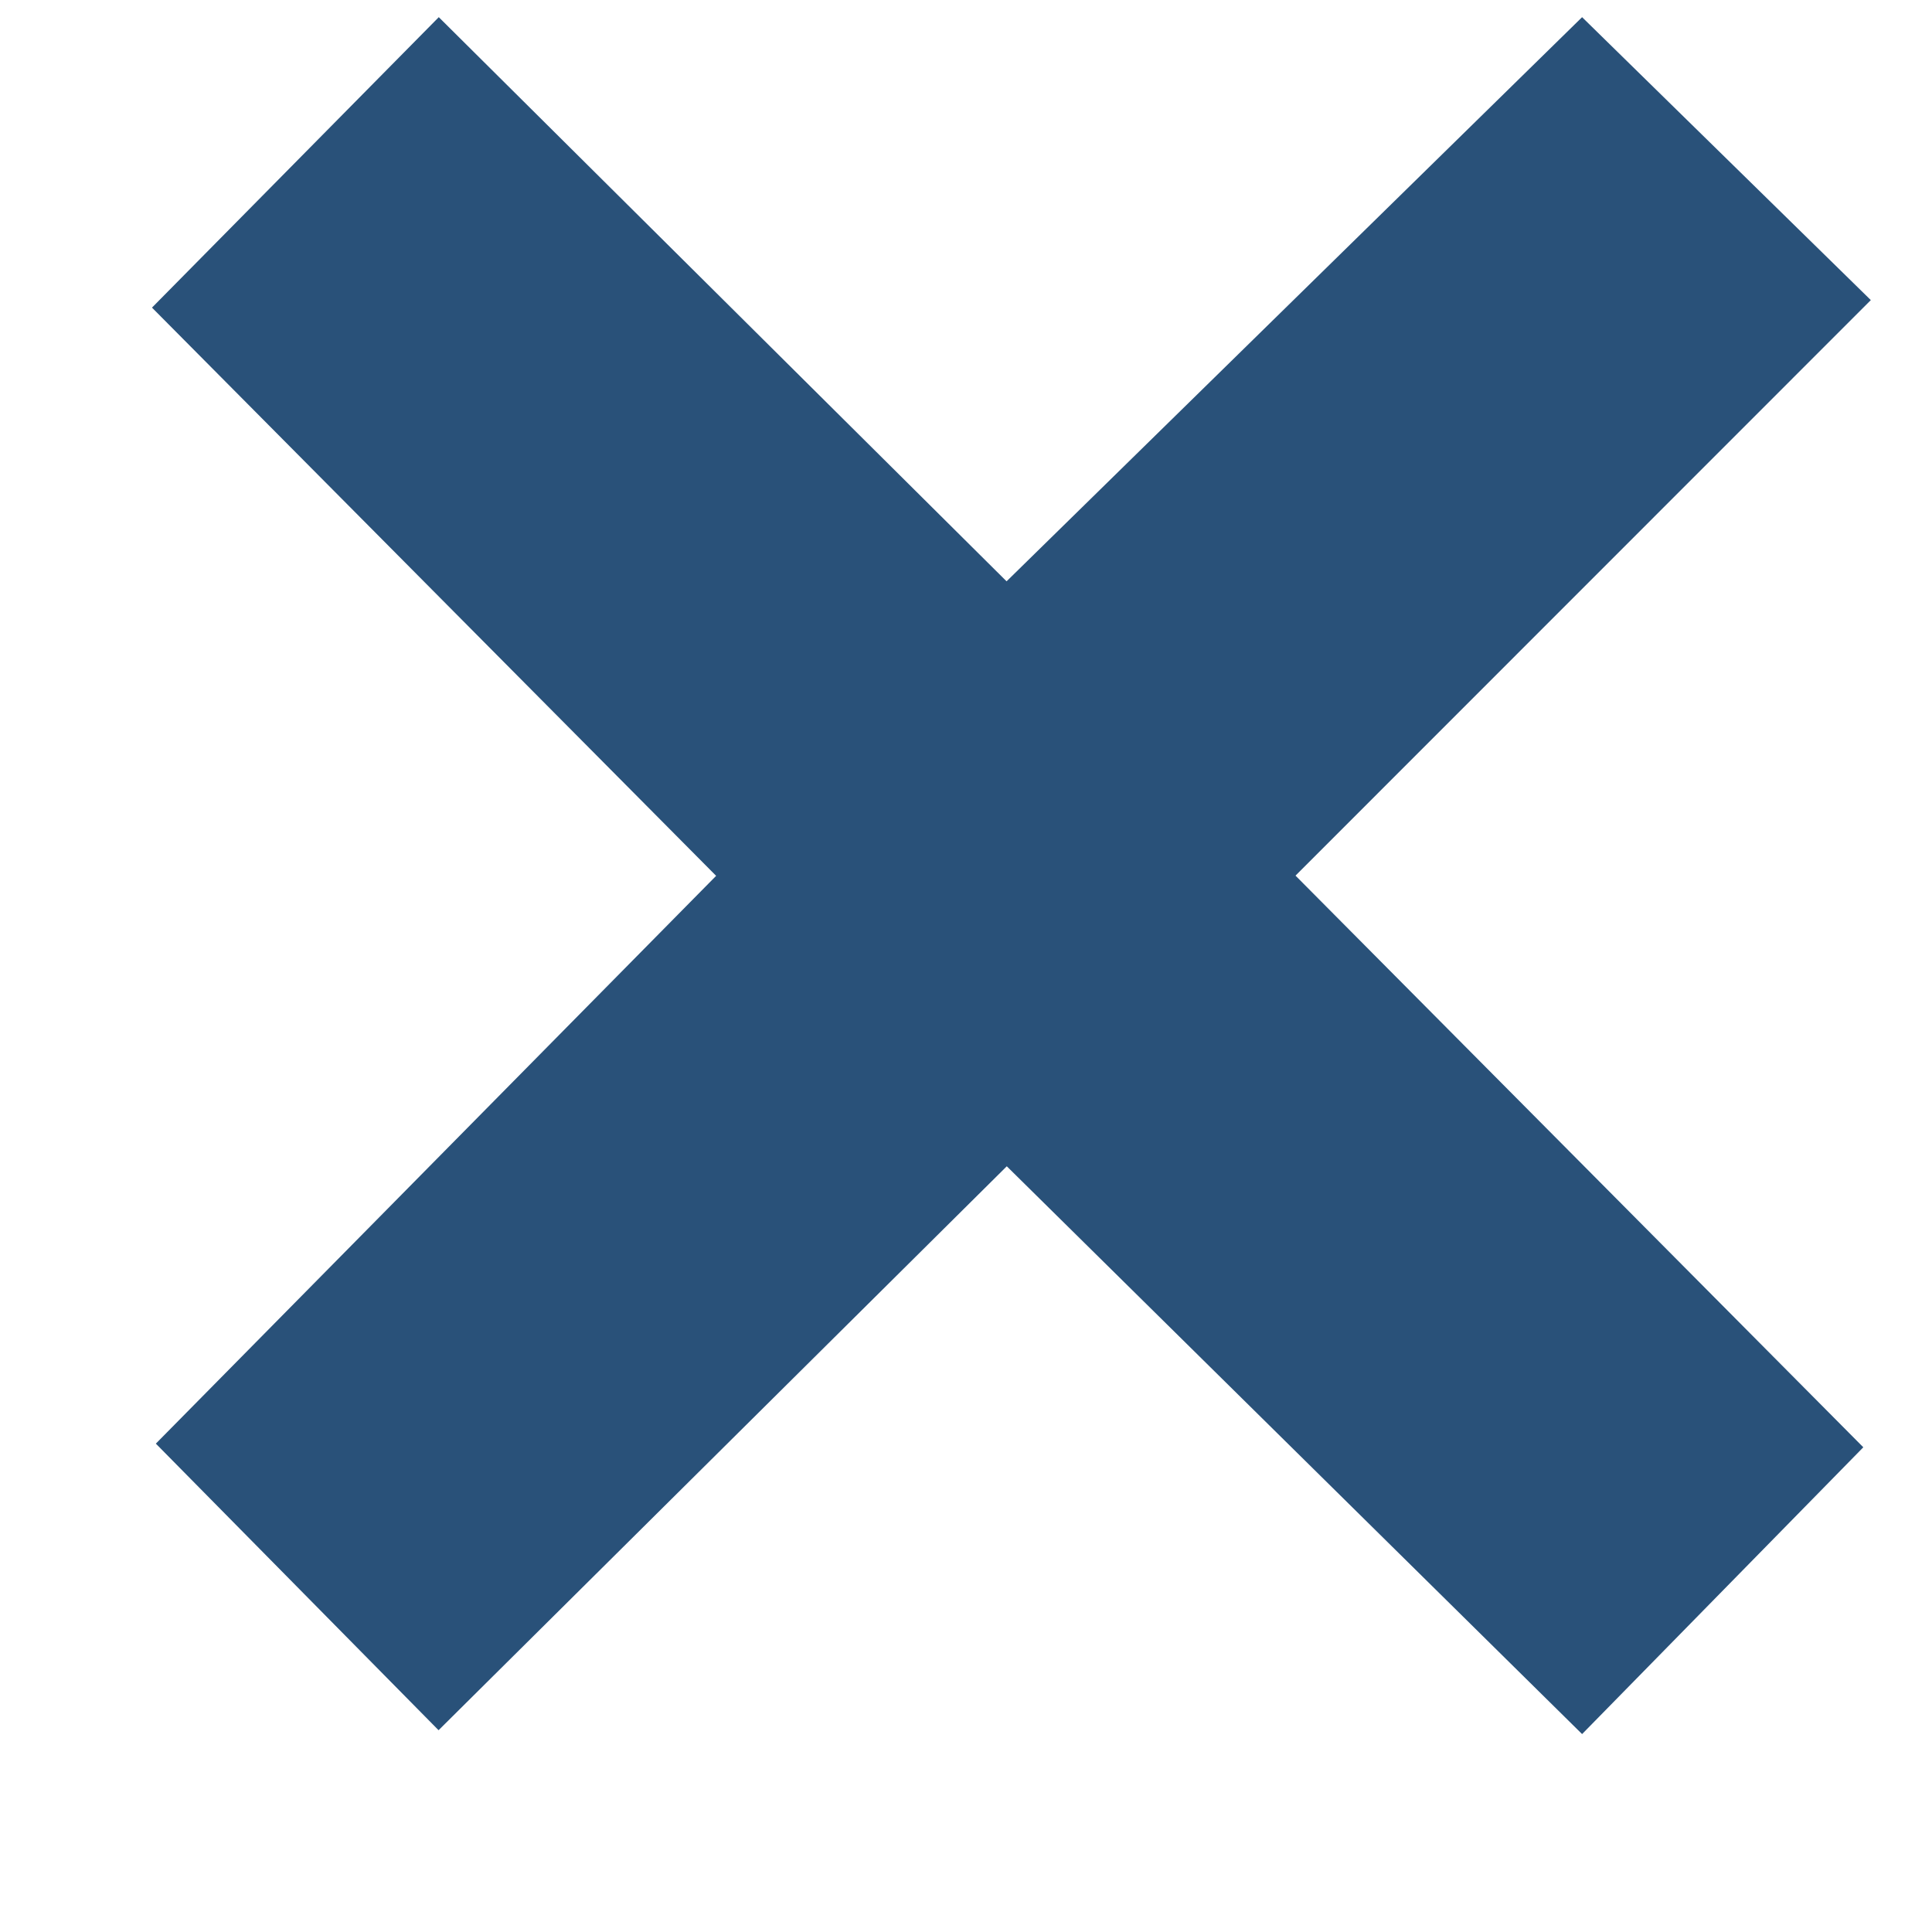 <svg width="9" height="9" xmlns="http://www.w3.org/2000/svg"><path d="M3.336 4.08L.708 1.433 2.044.08l2.645 2.628L7.37.08l1.345 1.318-2.68 2.681L8.68 6.742 7.37 8.078 4.69 5.433 2.043 8.06.726 6.725z" fill="#295179" fill-rule="evenodd"/></svg>